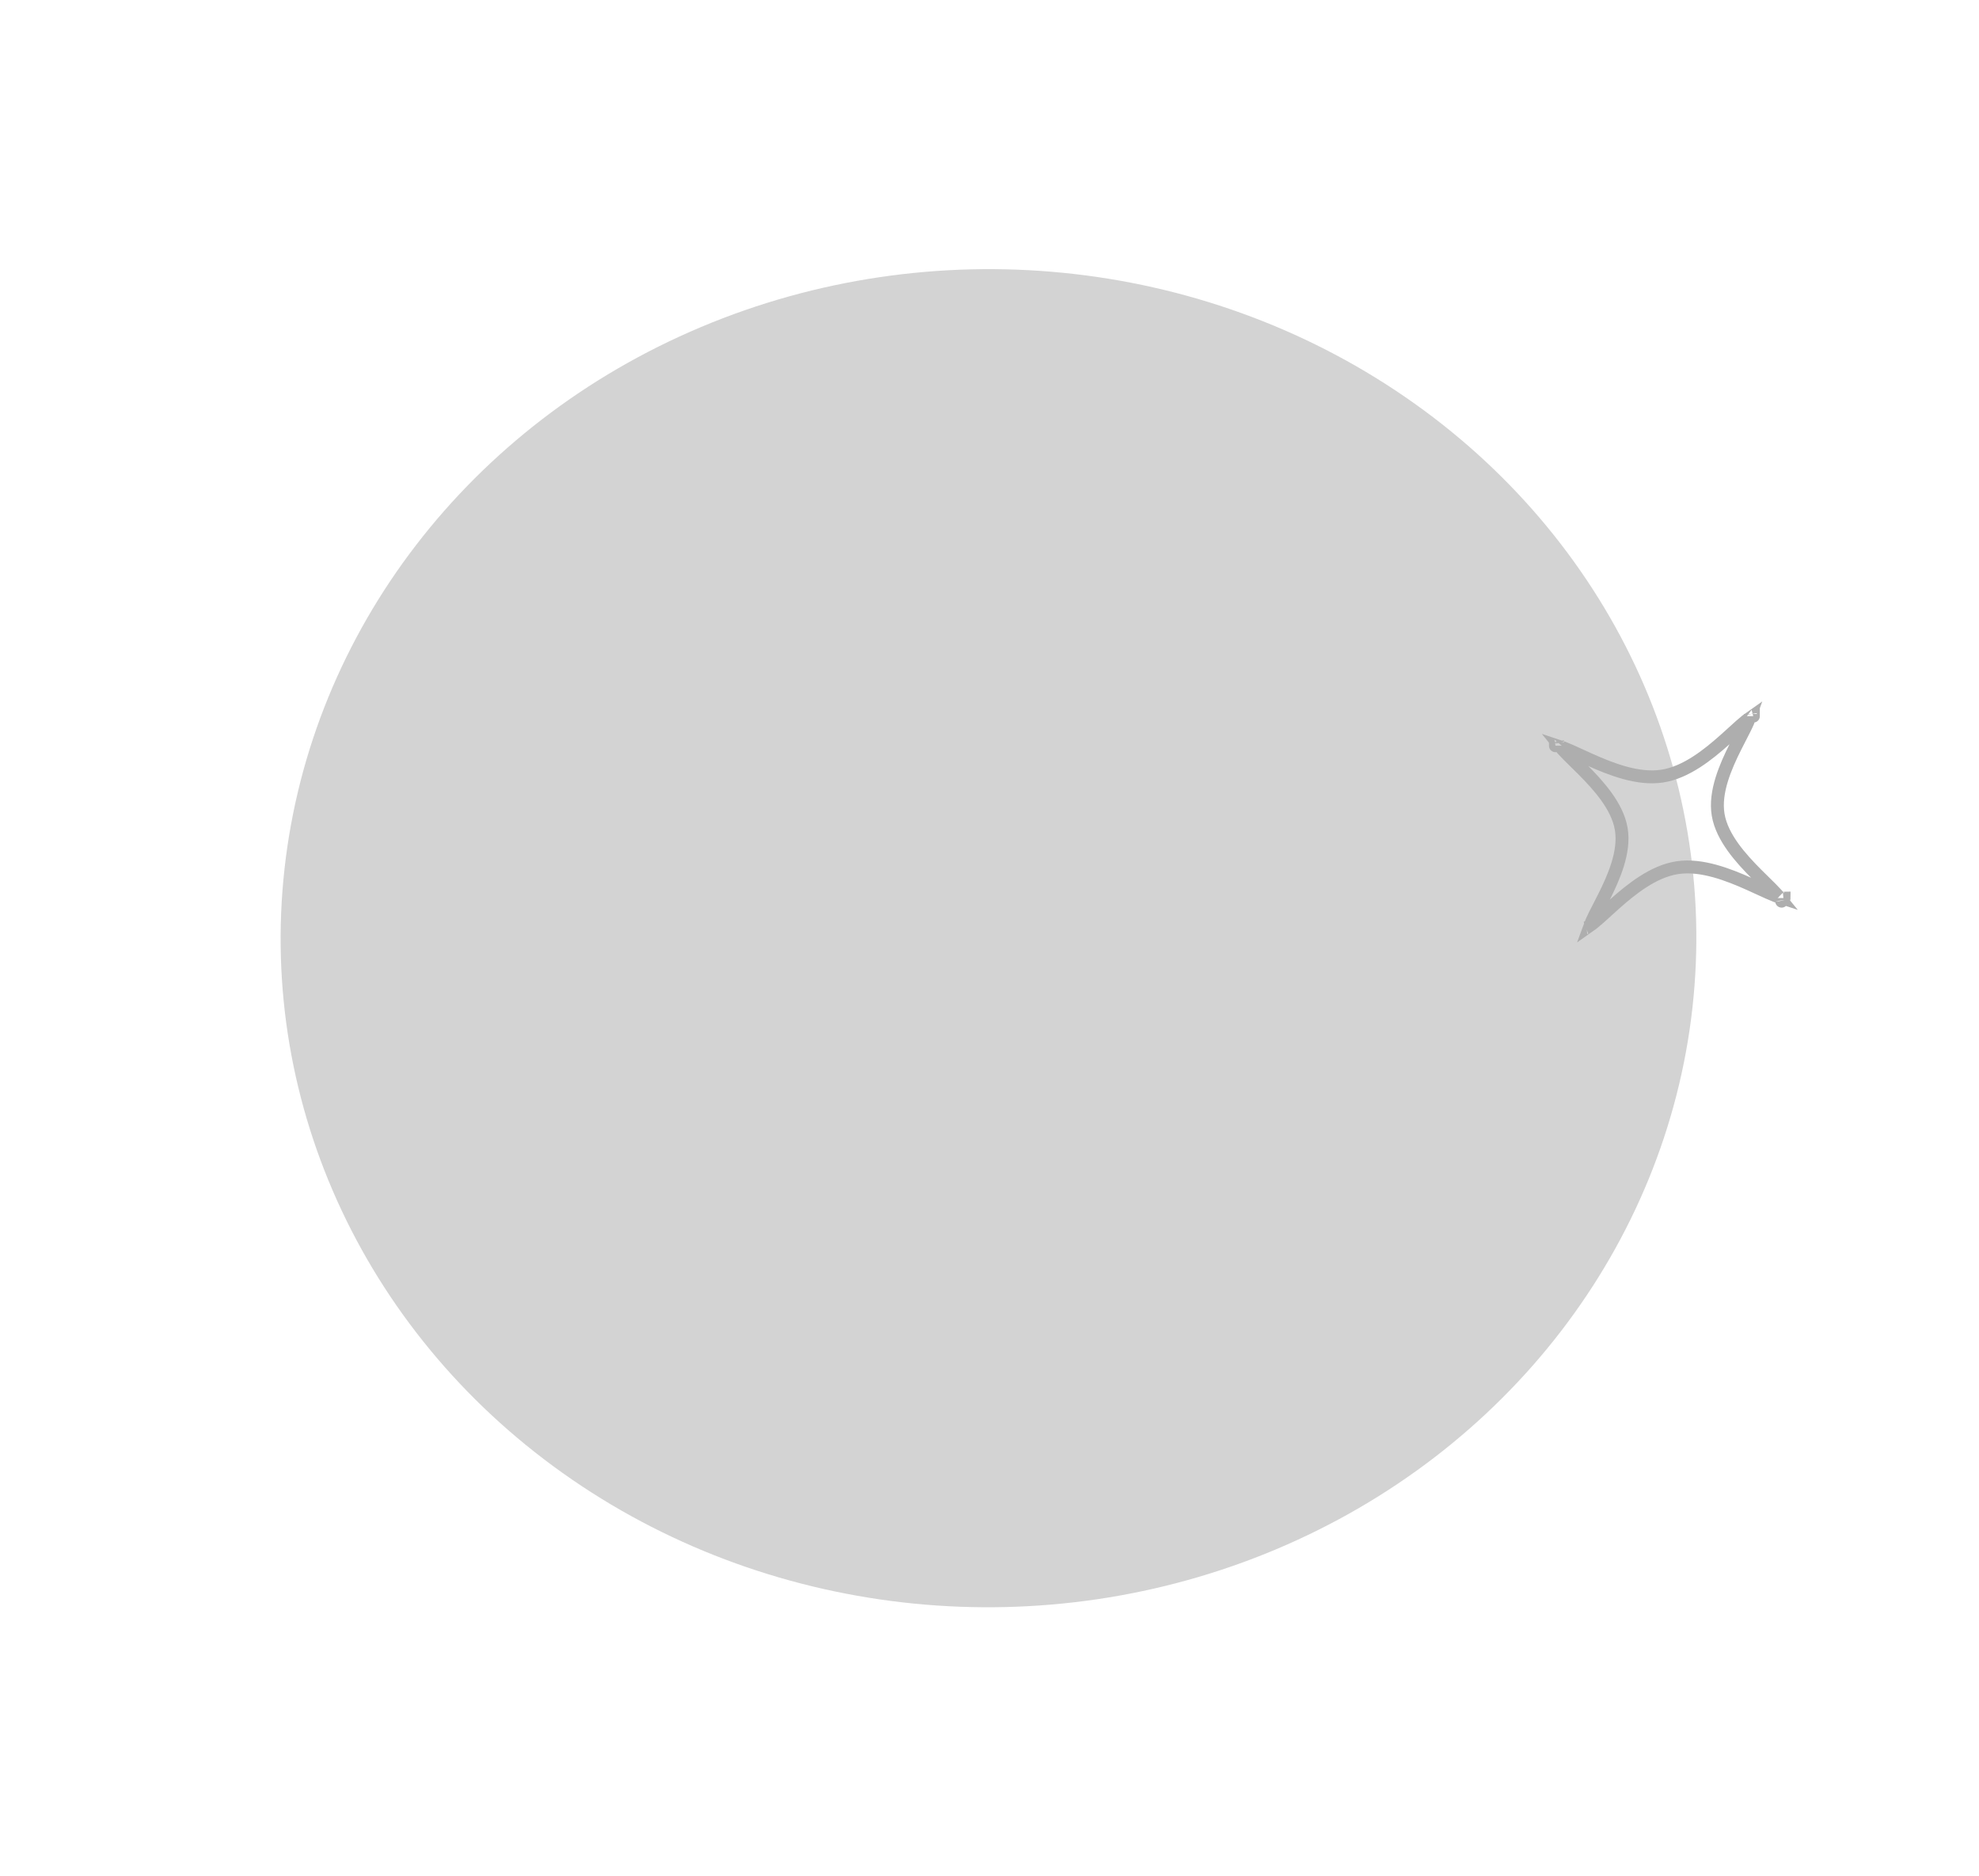 <svg width="230" height="218" viewBox="0 0 230 218" fill="none" xmlns="http://www.w3.org/2000/svg">
<ellipse cx="79.344" cy="80.732" rx="79.344" ry="80.732" transform="matrix(-0.61 0.793 -0.824 -0.566 229.805 91.818)" fill="#D3D3D3"/>
<path d="M207.347 104.379C207.347 104.38 207.344 104.38 207.337 104.38C207.343 104.379 207.347 104.379 207.347 104.379ZM206.747 104.248C206.643 104.214 206.529 104.173 206.401 104.124C205.865 103.918 205.234 103.627 204.505 103.291C204.133 103.12 203.736 102.937 203.313 102.747C202.091 102.2 200.705 101.625 199.289 101.236C197.877 100.848 196.383 100.631 194.957 100.845C193.53 101.058 192.177 101.701 190.958 102.484C189.735 103.268 188.604 104.221 187.62 105.098C187.278 105.403 186.96 105.693 186.662 105.965C186.079 106.497 185.575 106.956 185.133 107.307C185.011 107.404 184.902 107.486 184.805 107.554C184.844 107.446 184.893 107.323 184.953 107.184C185.17 106.678 185.477 106.083 185.832 105.395C186.013 105.043 186.207 104.667 186.408 104.266C186.987 103.11 187.597 101.798 188.009 100.457C188.42 99.12 188.649 97.705 188.424 96.355C188.198 95.007 187.519 93.731 186.693 92.581C185.865 91.427 184.858 90.359 183.93 89.429C183.609 89.107 183.302 88.807 183.015 88.525C182.452 87.973 181.965 87.495 181.592 87.077C181.504 86.978 181.427 86.887 181.361 86.805C181.464 86.839 181.579 86.88 181.706 86.929C182.242 87.135 182.873 87.425 183.602 87.761C183.974 87.933 184.372 88.116 184.795 88.305C186.016 88.853 187.402 89.428 188.818 89.817C190.23 90.204 191.724 90.421 193.15 90.208C194.578 89.995 195.93 89.351 197.149 88.569C198.372 87.785 199.504 86.832 200.488 85.954C200.829 85.65 201.148 85.359 201.446 85.088C202.029 84.556 202.533 84.097 202.974 83.745C203.096 83.648 203.205 83.567 203.302 83.499C203.263 83.607 203.215 83.73 203.155 83.869C202.938 84.375 202.631 84.97 202.276 85.658C202.094 86.01 201.9 86.386 201.699 86.787C201.12 87.942 200.511 89.254 200.099 90.596C199.688 91.933 199.458 93.348 199.684 94.697C199.909 96.046 200.589 97.322 201.414 98.472C202.243 99.625 203.249 100.694 204.177 101.623C204.498 101.945 204.805 102.246 205.092 102.528C205.655 103.079 206.143 103.557 206.515 103.976C206.604 104.075 206.68 104.166 206.747 104.248ZM203.78 83.231C203.78 83.232 203.777 83.232 203.773 83.233C203.778 83.232 203.78 83.231 203.78 83.231ZM203.424 82.993C203.423 82.989 203.423 82.986 203.423 82.986C203.423 82.986 203.423 82.988 203.424 82.993ZM181.043 86.305C181.043 86.305 181.044 86.308 181.045 86.314C181.043 86.308 181.043 86.305 181.043 86.305ZM180.77 86.672C180.764 86.673 180.76 86.674 180.76 86.673C180.76 86.673 180.763 86.673 180.77 86.672ZM184.327 107.821C184.327 107.821 184.33 107.82 184.335 107.82C184.329 107.821 184.327 107.821 184.327 107.821ZM184.684 108.059C184.684 108.064 184.684 108.067 184.684 108.067C184.684 108.067 184.684 108.064 184.684 108.059ZM207.062 104.738C207.064 104.745 207.064 104.748 207.064 104.747C207.064 104.747 207.063 104.744 207.062 104.738Z" stroke="#AEAEAE" stroke-width="1.5" stroke-linecap="round"/>
</svg>
